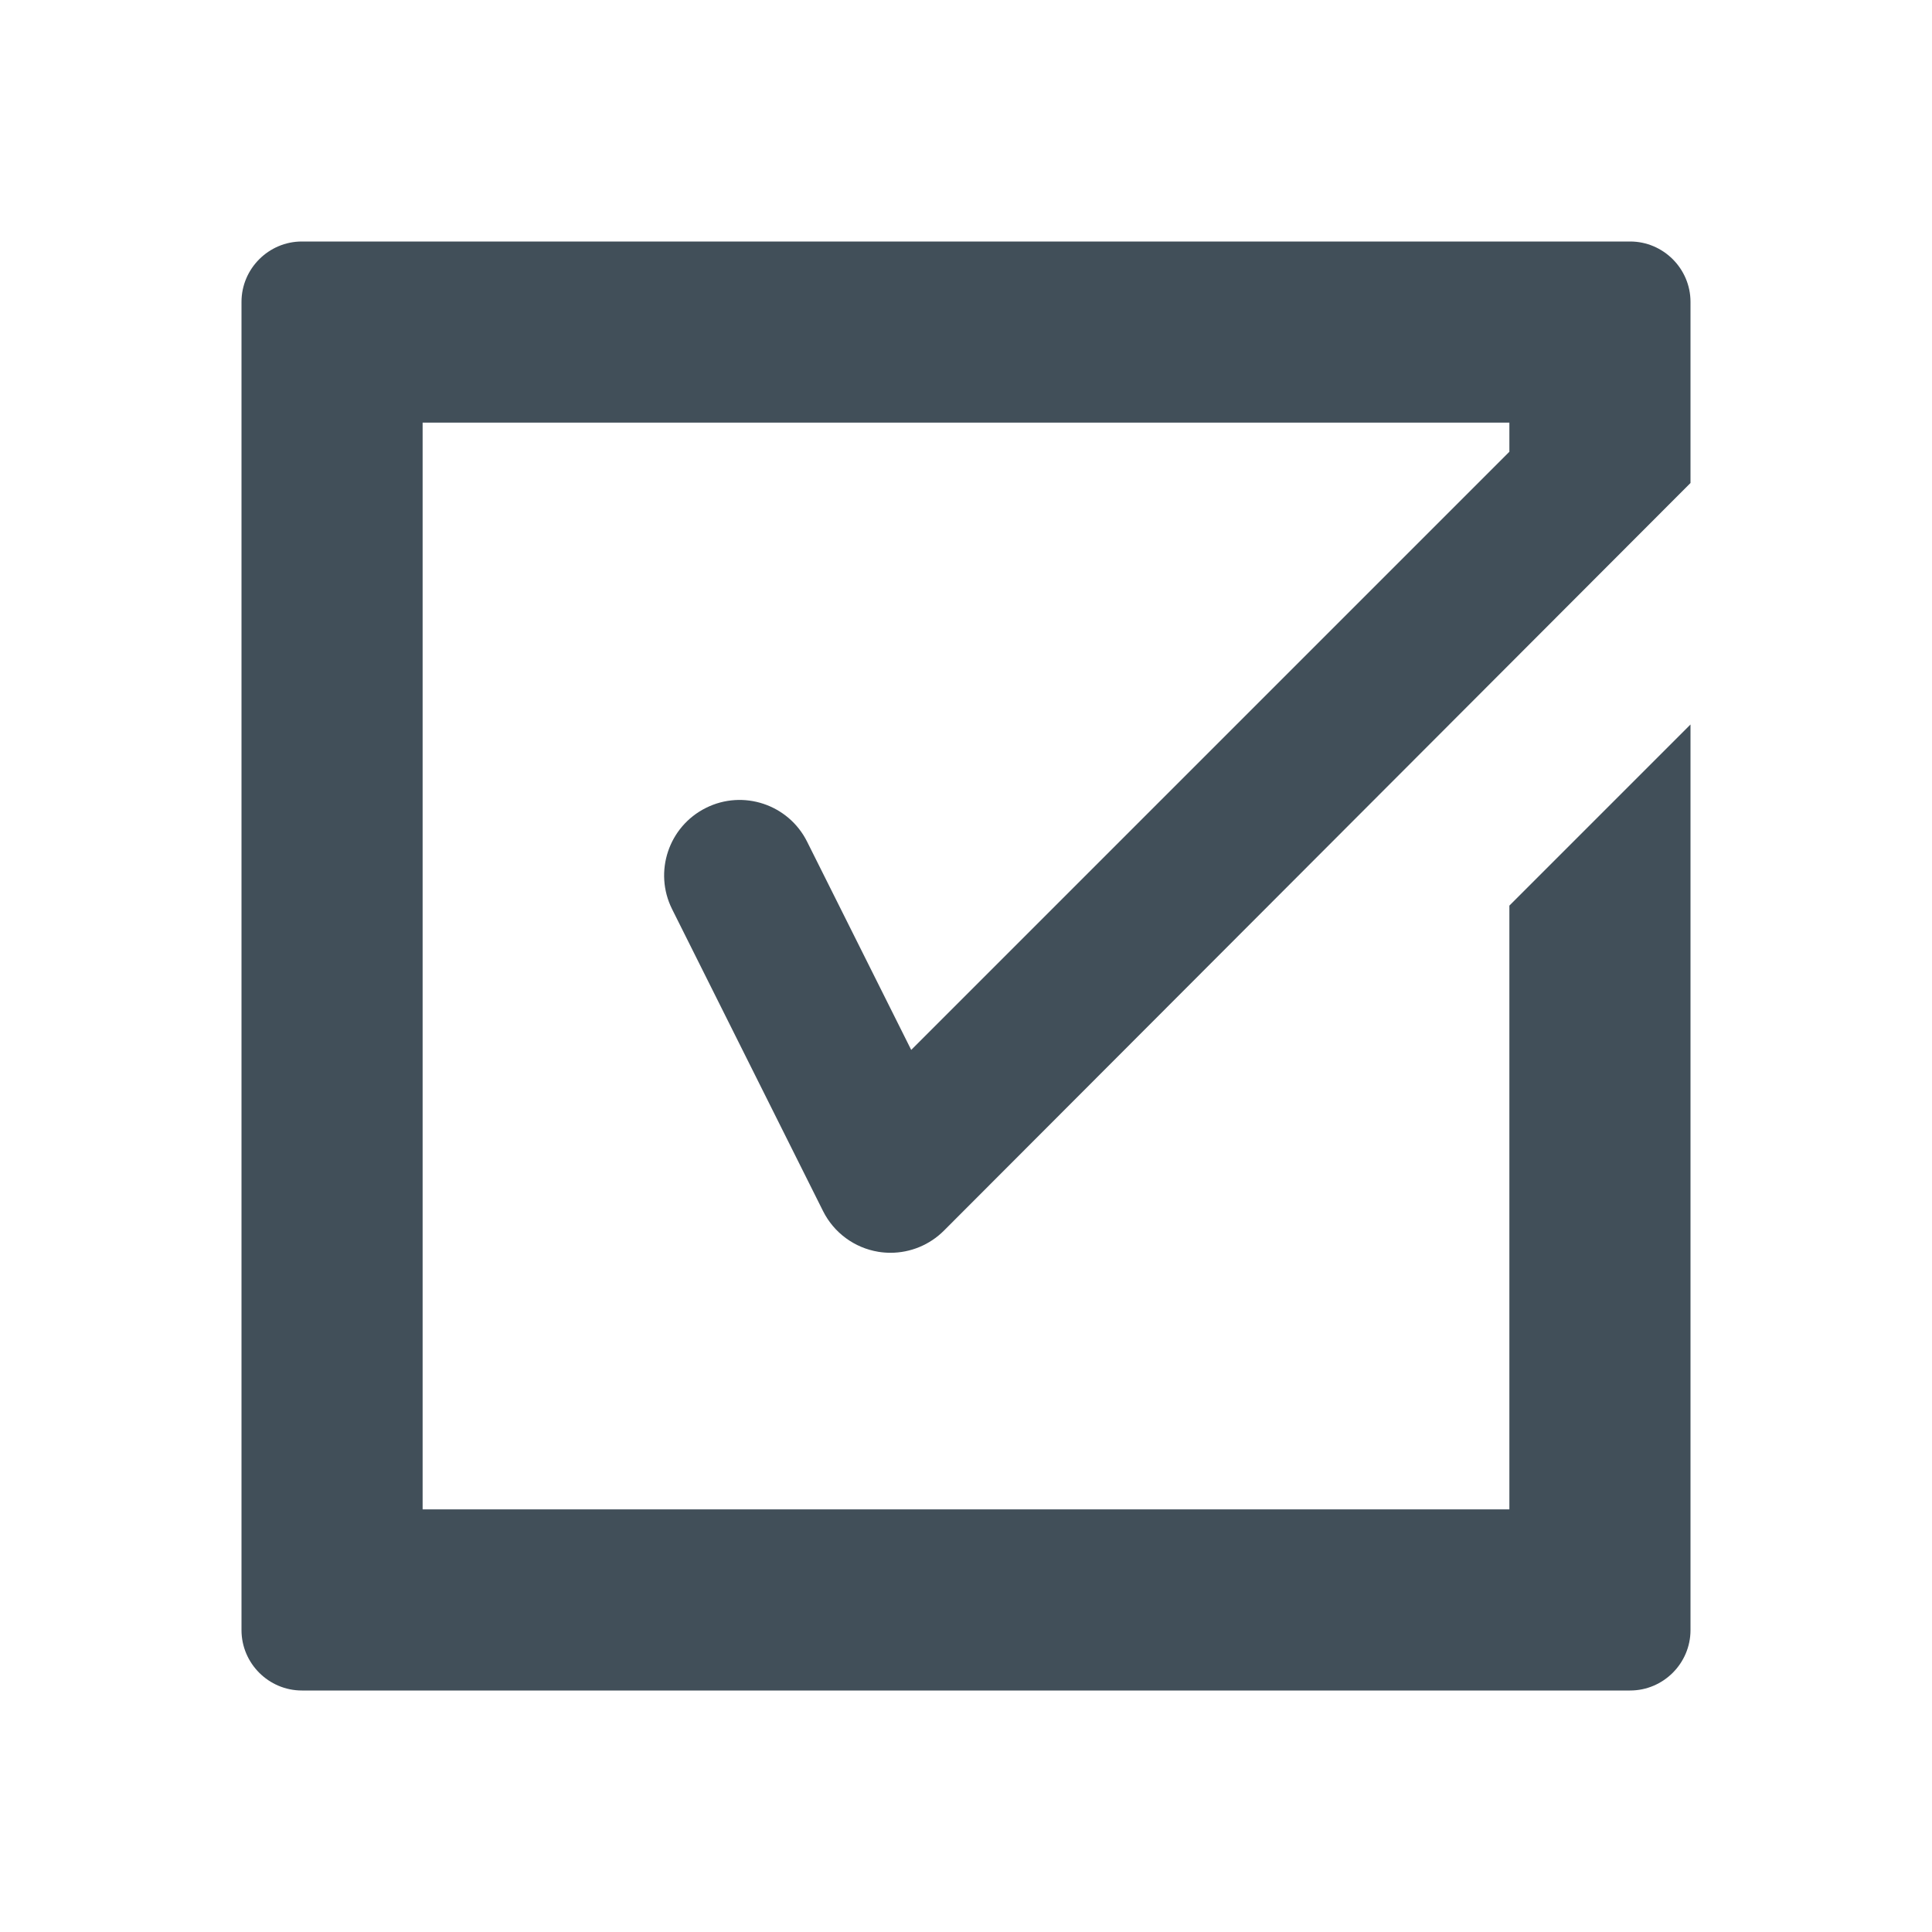 <?xml version="1.0" encoding="utf-8"?>
<!-- Generator: Adobe Illustrator 16.2.1, SVG Export Plug-In . SVG Version: 6.00 Build 0)  -->
<!DOCTYPE svg PUBLIC "-//W3C//DTD SVG 1.1//EN" "http://www.w3.org/Graphics/SVG/1.1/DTD/svg11.dtd">
<svg version="1.1" id="Icons" xmlns="http://www.w3.org/2000/svg" xmlns:xlink="http://www.w3.org/1999/xlink" x="0px" y="0px"
	 width="128px" height="128px" viewBox="0 0 128 128" enable-background="new 0 0 128 128" xml:space="preserve">
<path fill="#414F59" d="M60.37,69.559l-6.897-13.795c-1.235-2.471-4.24-3.473-6.708-2.236c-2.47,1.235-3.471,4.238-2.236,6.708
	l10,20.001c0.719,1.438,2.085,2.441,3.671,2.699C58.466,82.979,58.734,83,59,83c1.315,0,2.59-0.52,3.536-1.465L112,31.999V20
	c0-2.199-1.8-4-4-4H20c-2.2,0-4,1.801-4,4v88c0,2.2,1.8,4,4,4h88c2.2,0,4-1.8,4-4V47.999l-12,12V100H28V28h72v1.929L60.37,69.559z"
	/>
</svg>
